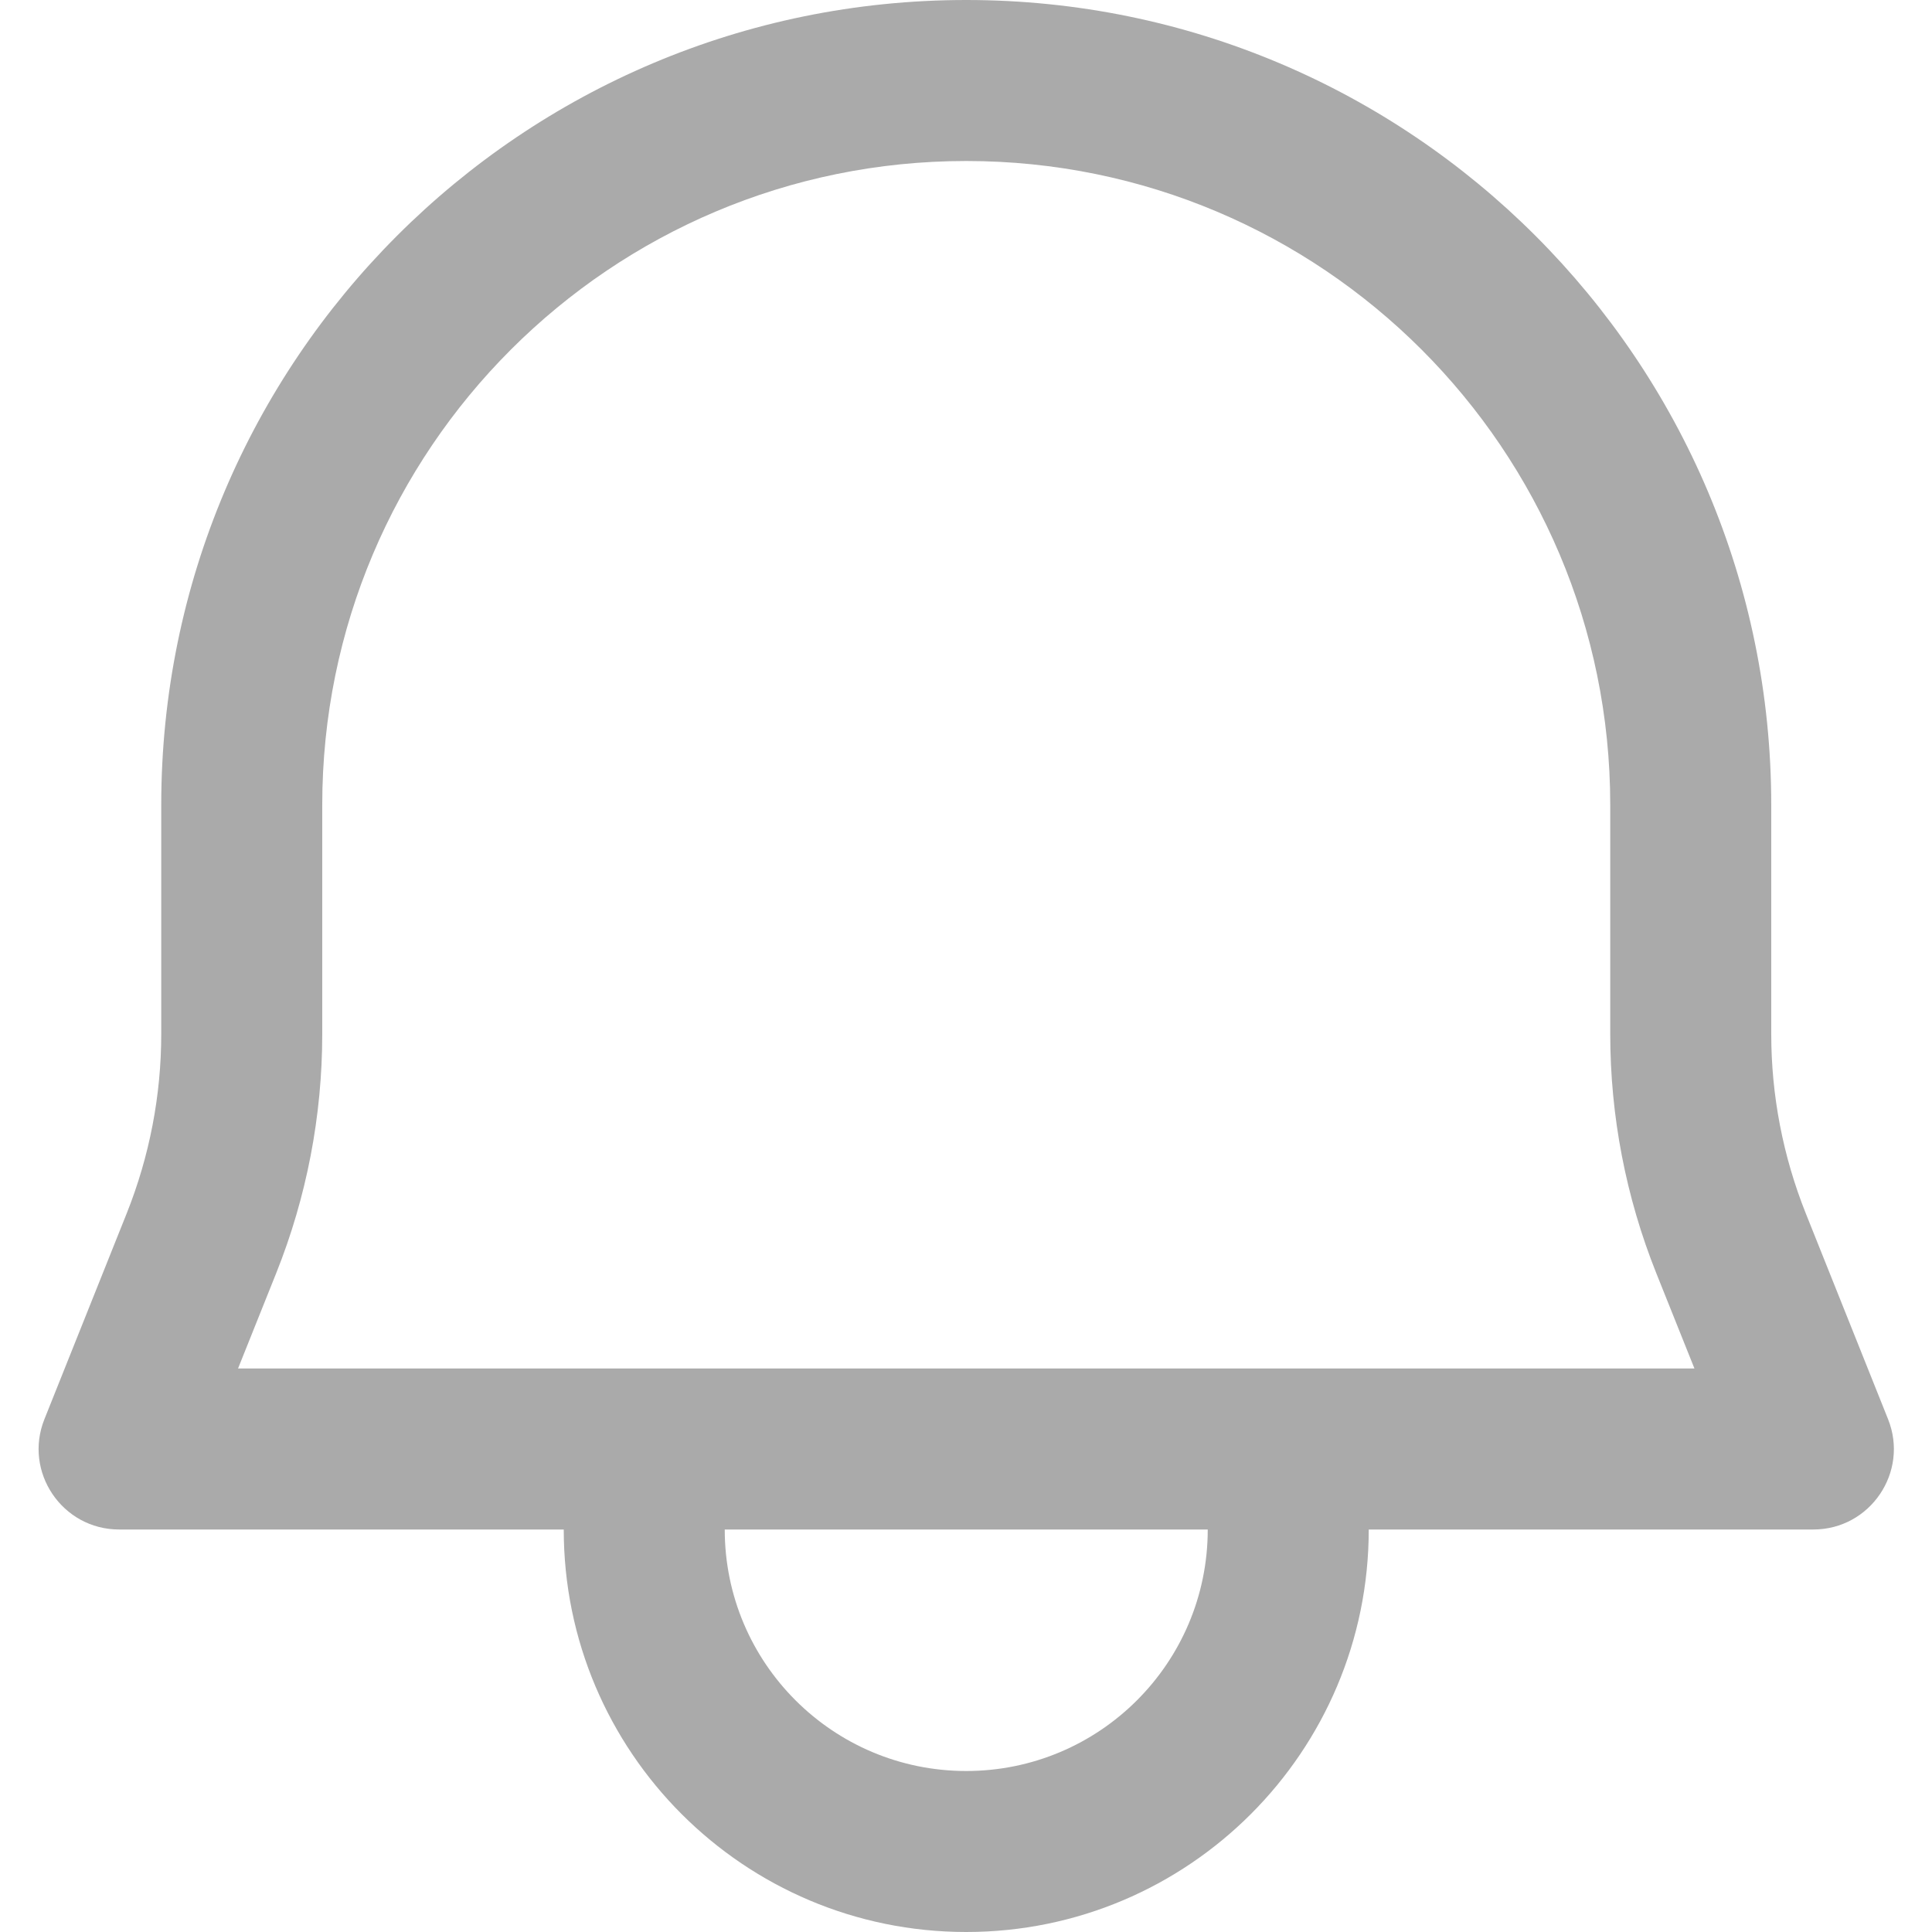 <svg width="24" height="24" viewBox="0 0 24 24" fill="none" xmlns="http://www.w3.org/2000/svg">
<path fill-rule="evenodd" clip-rule="evenodd" d="M7.003 19H1.48C0.773 19 0.289 18.285 0.552 17.629L1.574 15.073C1.857 14.364 2.003 13.608 2.003 12.845V10C2.003 4.477 6.48 0 12.003 0C17.526 0 22.003 4.477 22.003 10V12.845C22.003 13.608 22.149 14.364 22.432 15.073L23.454 17.629C23.717 18.285 23.233 19 22.526 19H17.003C17.003 21.761 14.764 24 12.003 24C9.242 24 7.003 21.761 7.003 19ZM20.575 15.816L21.049 17H2.957L3.431 15.816C3.809 14.871 4.003 13.862 4.003 12.845V10C4.003 5.582 7.585 2 12.003 2C16.421 2 20.003 5.582 20.003 10V12.845C20.003 13.862 20.197 14.871 20.575 15.816ZM15.003 19H9.003C9.003 20.657 10.346 22 12.003 22C13.66 22 15.003 20.657 15.003 19Z" fill="#AAAAAA"/>
</svg>
